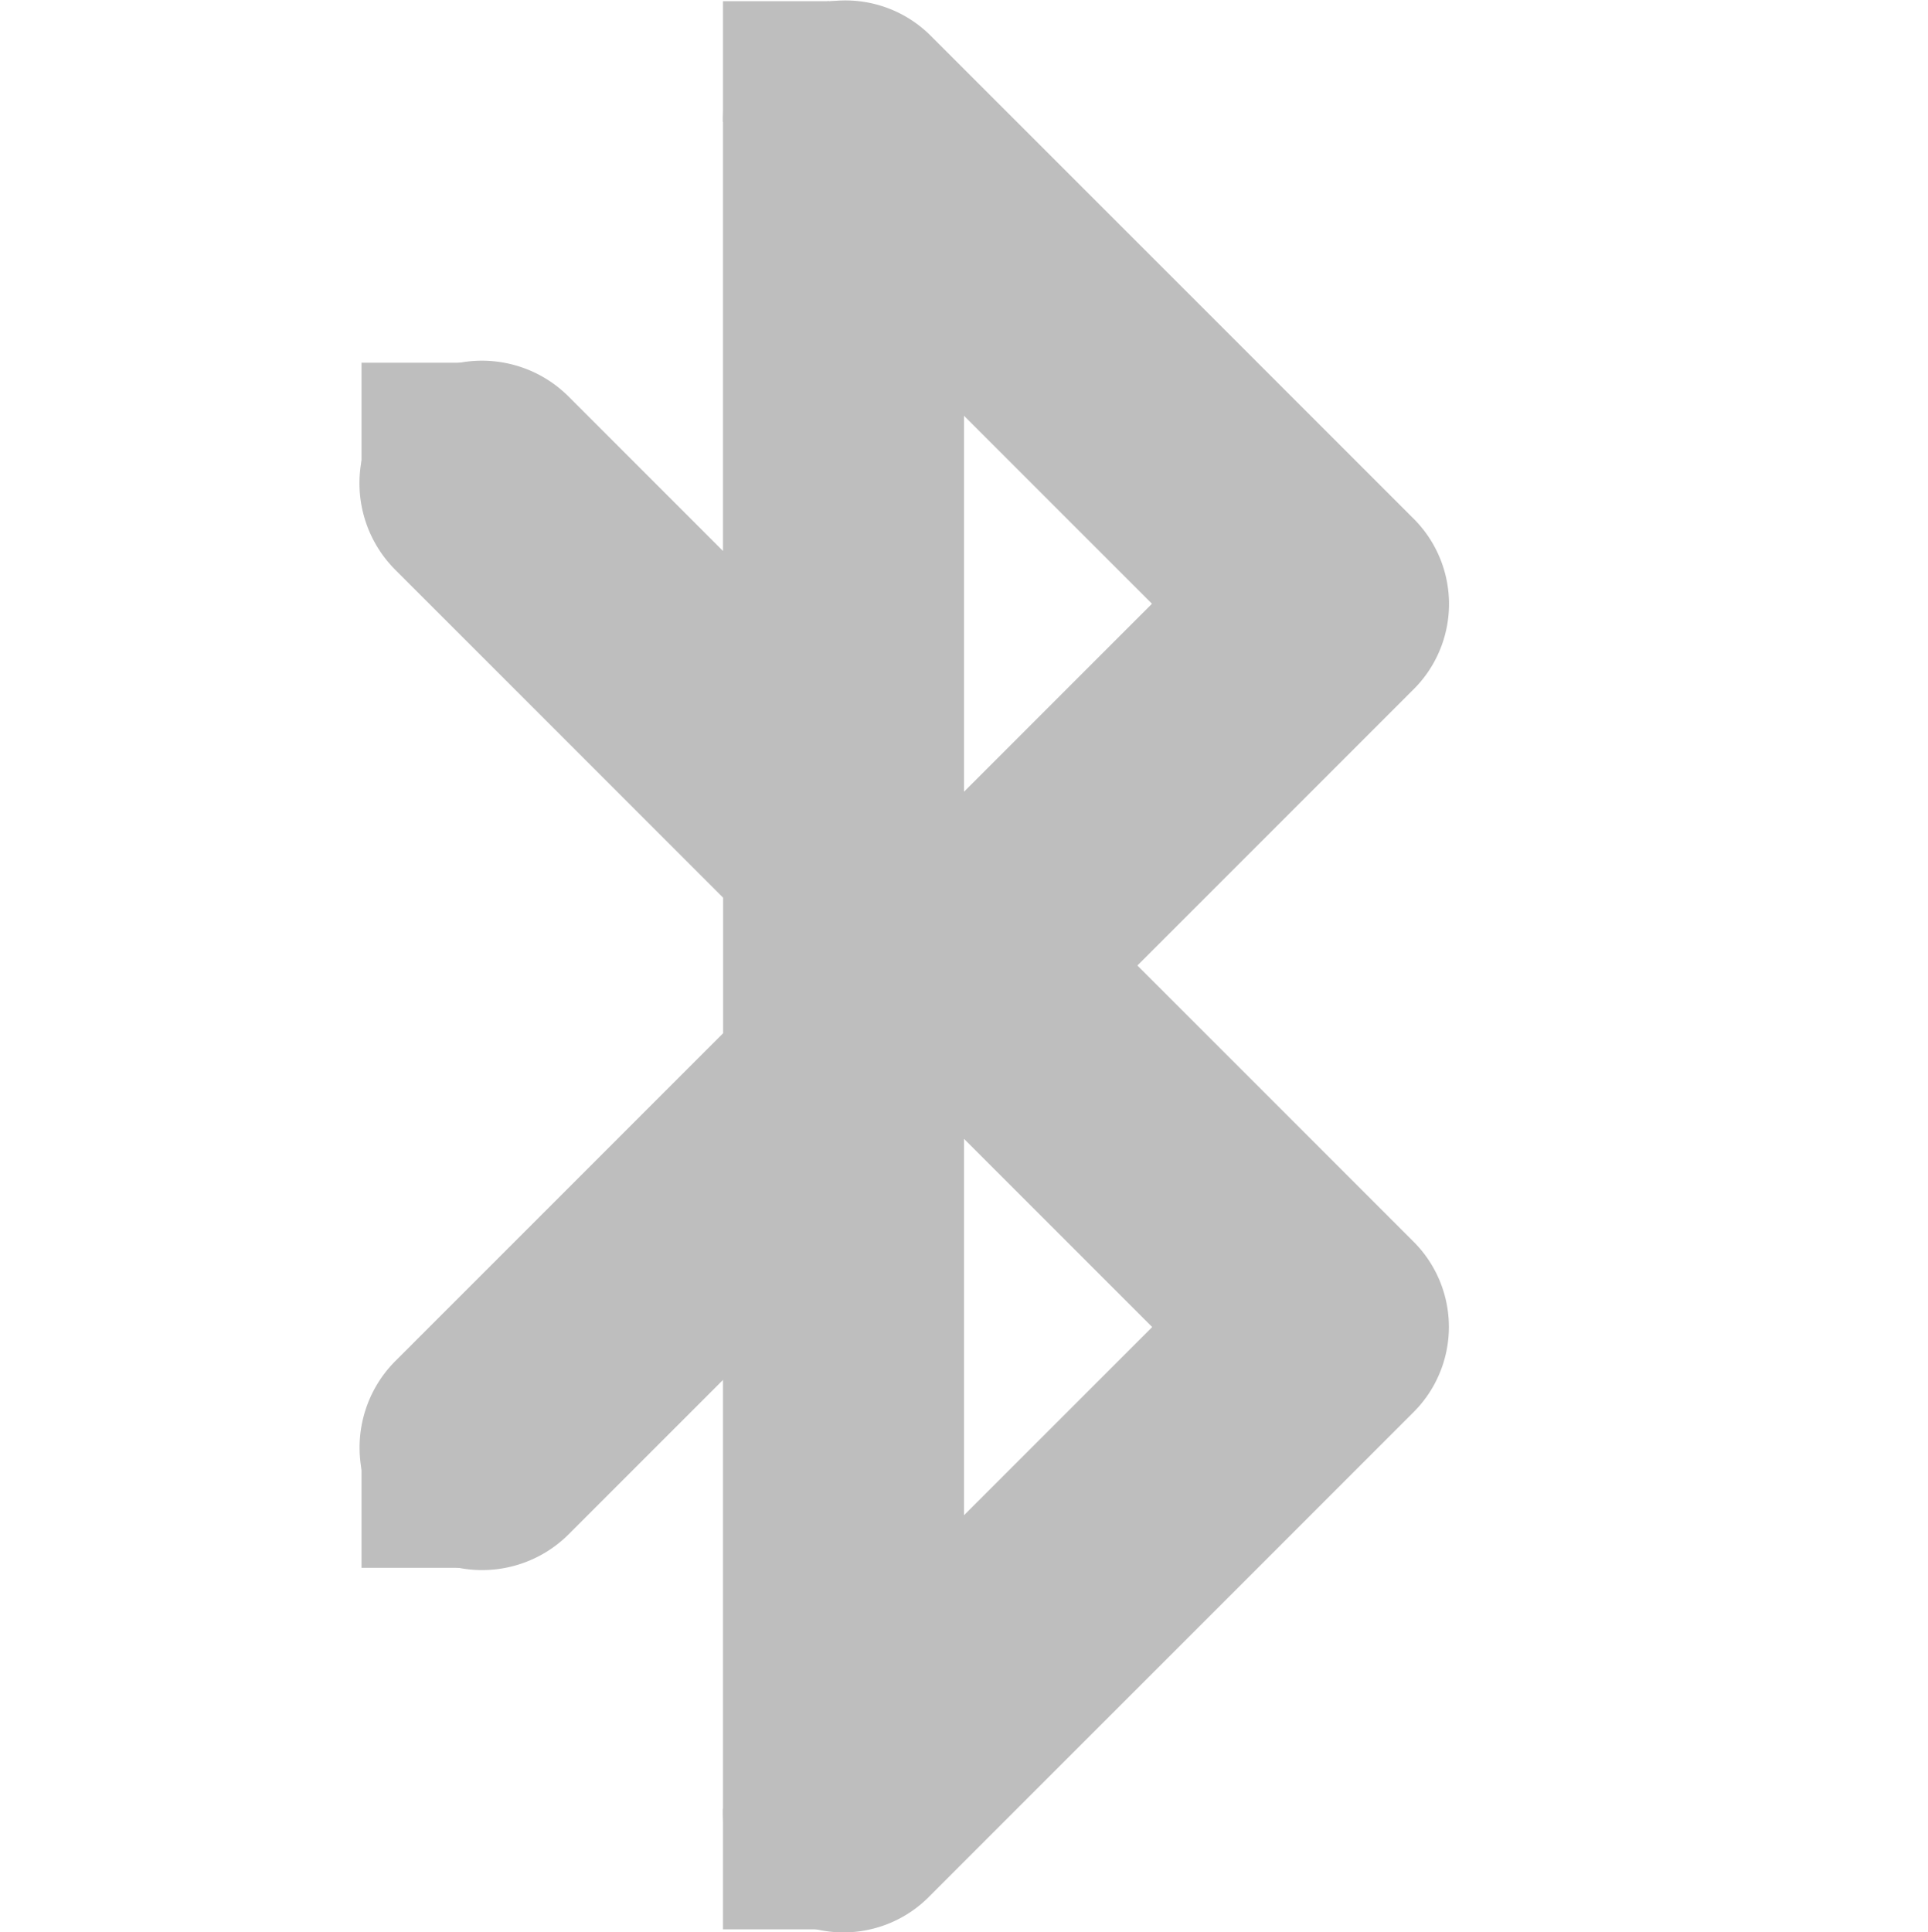 <?xml version="1.0" encoding="UTF-8" standalone="no"?>
<!-- Created with Inkscape (http://www.inkscape.org/) -->
<svg id="svg7384" xmlns:rdf="http://www.w3.org/1999/02/22-rdf-syntax-ns#" xmlns="http://www.w3.org/2000/svg" height="16.033" width="16" version="1.1" xmlns:cc="http://creativecommons.org/ns#" xmlns:dc="http://purl.org/dc/elements/1.1/">
 <title id="title9167">Gnome Symbolic Icon Theme</title>
 <g id="layer11" transform="translate(-263 -648.99)">
  <path id="path5241" style="block-progression:tb;text-indent:0;color:#000000;text-transform:none;fill:#bebebe" d="m269.88 649a1 1 0 0 0 -0.88 1v3.562l-1.281-1.281a1.016 1.016 0 1 0 -1.438 1.438l2.72 2.72v1.125l-2.719 2.719a1.016 1.016 0 1 0 1.438 1.438l1.28-1.28v3.56a1 1 0 0 0 1.719 0.719l4-4a1 1 0 0 0 0 -1.438l-2.28-2.28 2.281-2.281a1 1 0 0 0 0 -1.438l-4-4a1 1 0 0 0 -0.84 -0.28zm1.12 3.44 1.56 1.56-1.56 1.56v-3.125zm0 6 1.562 1.562-1.562 1.562v-3.125z"/>
  <rect id="rect5243" style="fill:#bebebe" height="1" width="1" y="652" x="266"/>
  <rect id="rect5245" style="fill:#bebebe" height="1" width="1" y="661" x="266"/>
  <rect id="rect5247" style="fill:#bebebe" height="1" width="1" y="664" x="269"/>
  <rect id="rect5249" style="fill:#bebebe" height="1" width="1" y="649" x="269"/>
 </g>
</svg>
